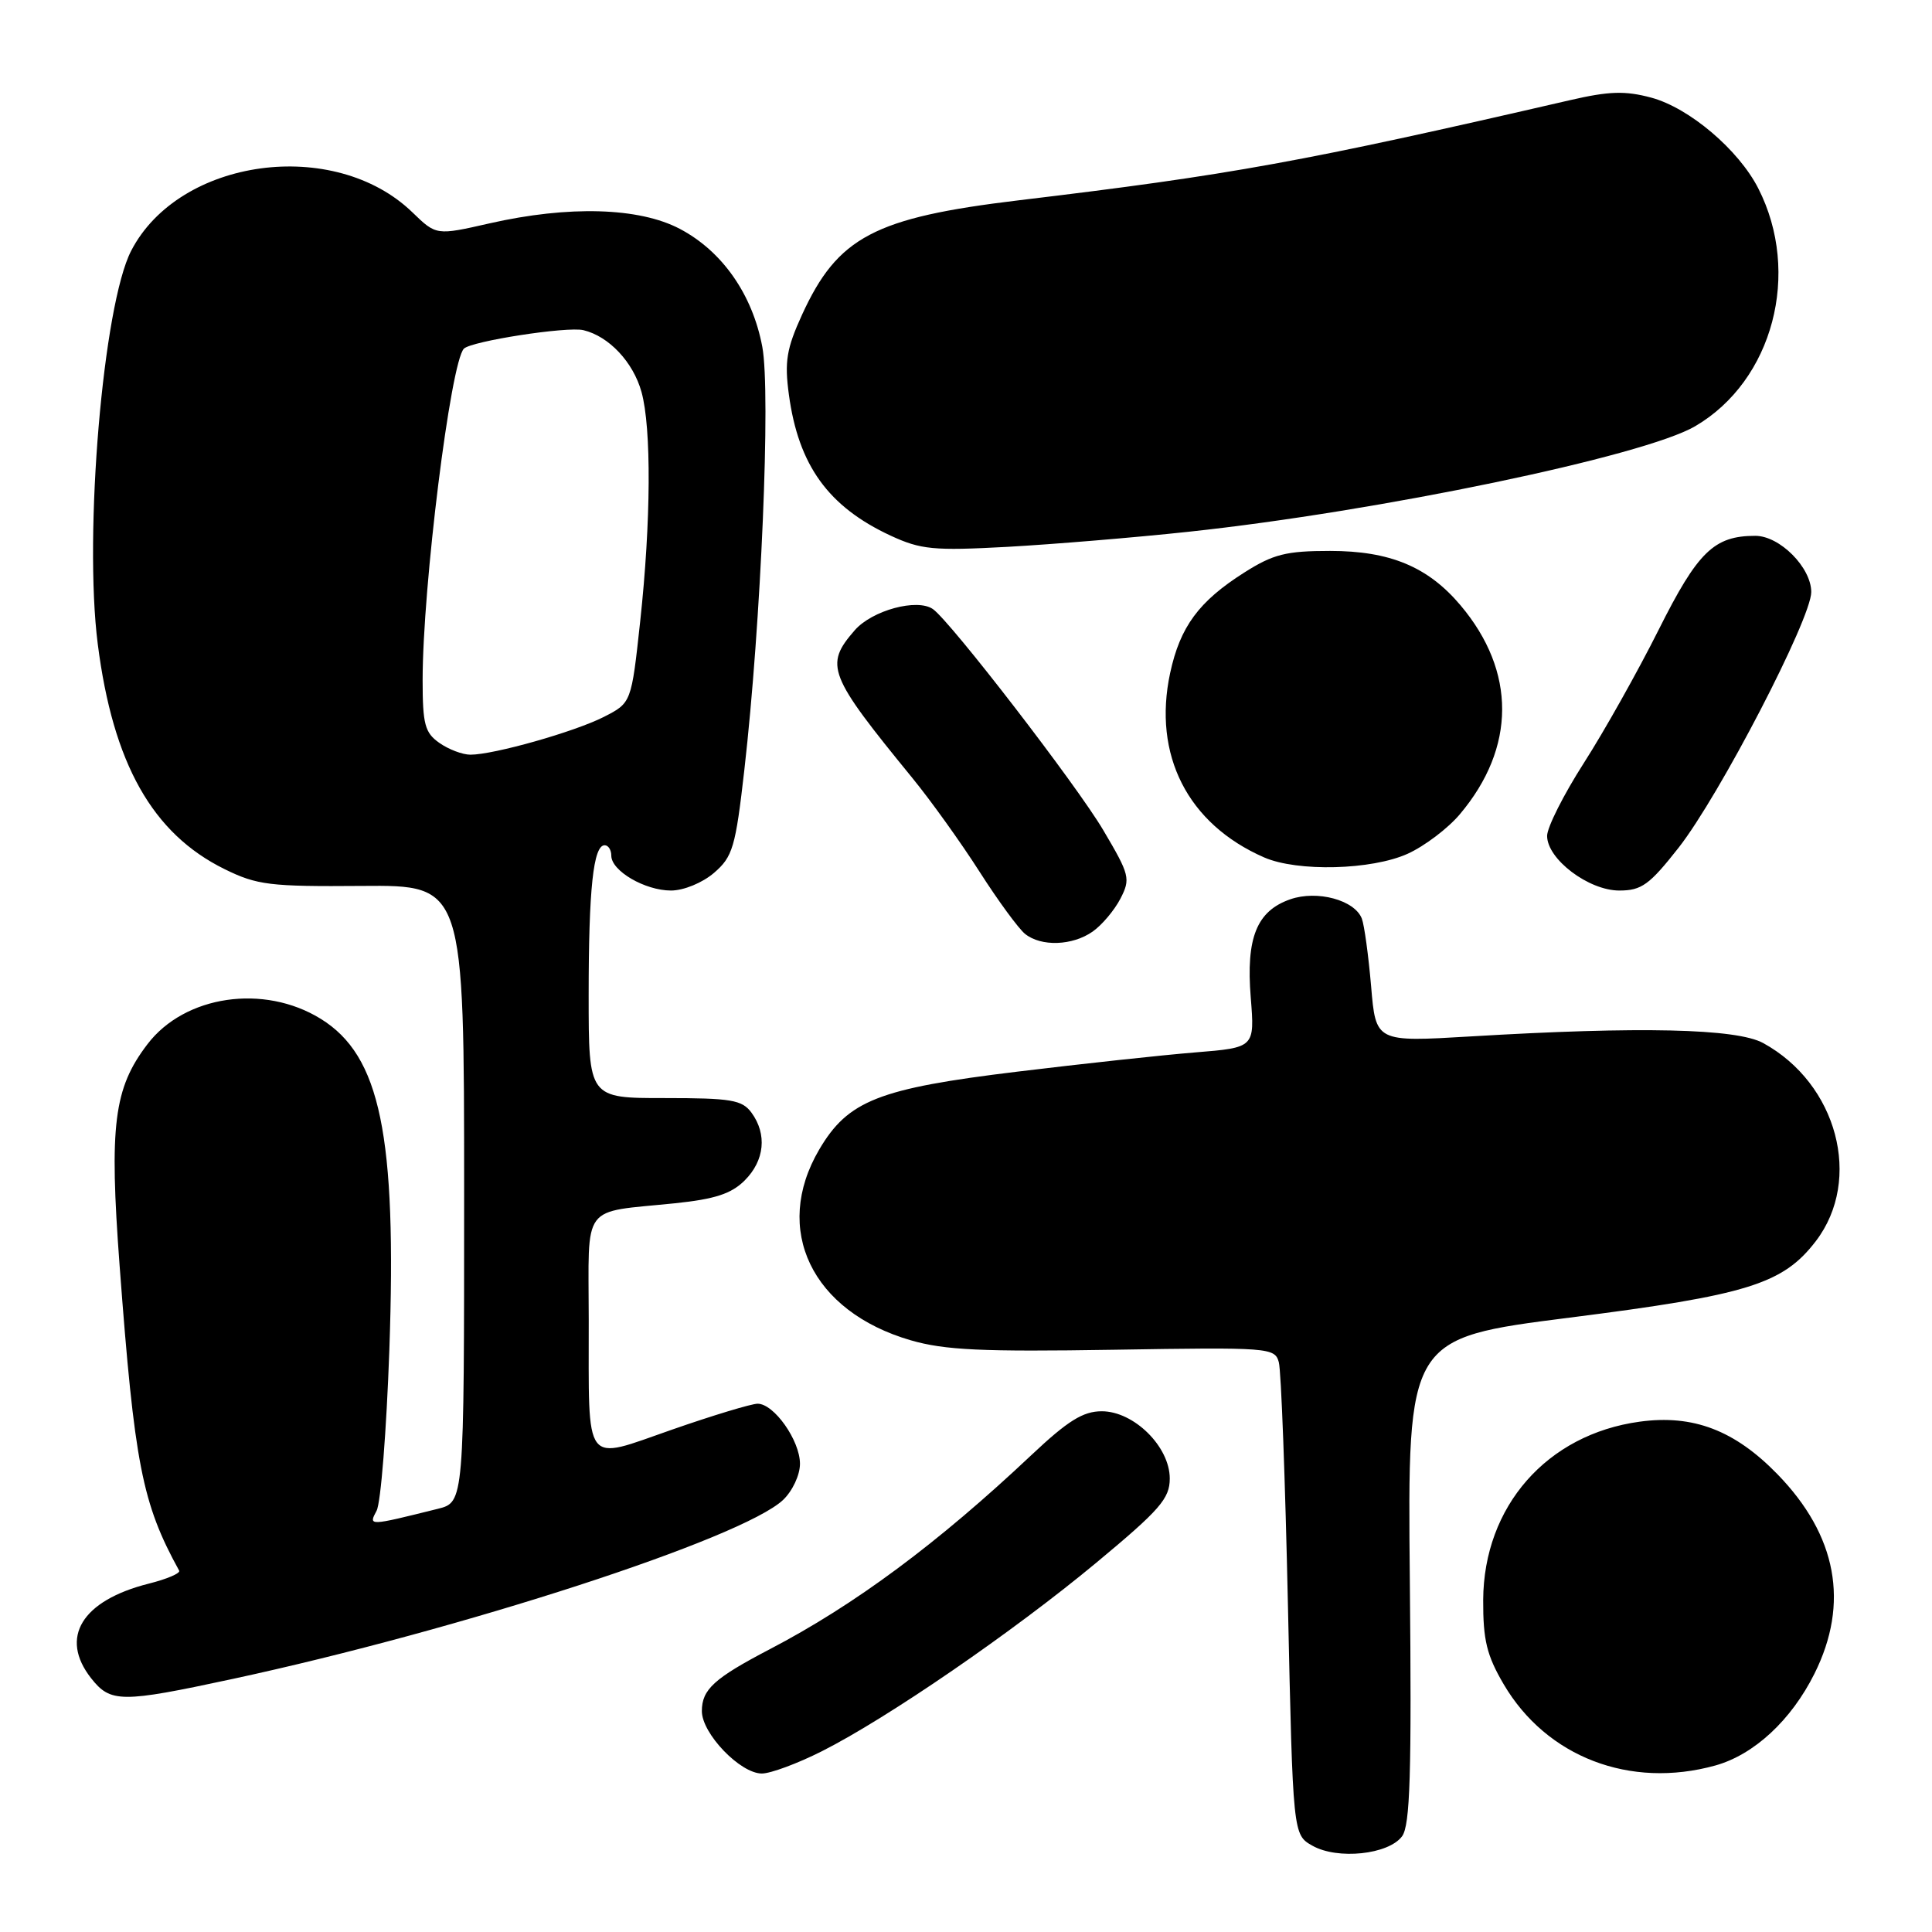 <?xml version="1.0" encoding="UTF-8" standalone="no"?>
<!DOCTYPE svg PUBLIC "-//W3C//DTD SVG 1.1//EN" "http://www.w3.org/Graphics/SVG/1.1/DTD/svg11.dtd" >
<svg xmlns="http://www.w3.org/2000/svg" xmlns:xlink="http://www.w3.org/1999/xlink" version="1.1" viewBox="0 0 256 256">
 <g >
 <path fill="currentColor"
d=" M 185.78 243.32 C 186.85 241.86 187.06 235.11 186.81 209.41 C 186.50 177.32 186.50 177.32 208.00 174.59 C 231.59 171.60 236.26 170.14 240.62 164.44 C 246.83 156.29 243.45 143.59 233.63 138.21 C 230.10 136.28 217.30 135.99 194.90 137.33 C 182.30 138.08 182.30 138.08 181.68 130.69 C 181.33 126.62 180.78 122.59 180.45 121.72 C 179.50 119.26 174.53 117.92 170.97 119.16 C 166.52 120.71 165.09 124.26 165.73 132.17 C 166.26 138.81 166.26 138.81 158.38 139.45 C 154.05 139.80 143.44 140.95 134.80 142.00 C 116.41 144.23 112.36 145.83 108.54 152.34 C 102.34 162.91 107.56 173.78 120.66 177.59 C 125.17 178.90 130.12 179.13 147.54 178.85 C 168.20 178.51 168.92 178.57 169.45 180.50 C 169.76 181.60 170.30 196.14 170.66 212.80 C 171.32 243.11 171.32 243.11 173.91 244.57 C 177.25 246.45 183.98 245.74 185.78 243.32 Z  M 108.90 232.05 C 117.60 227.66 134.22 216.24 145.25 207.08 C 153.70 200.06 155.00 198.57 155.00 195.91 C 155.00 191.69 150.25 187.00 145.99 187.00 C 143.51 187.00 141.50 188.25 136.66 192.81 C 124.25 204.50 113.27 212.65 102.00 218.53 C 94.63 222.38 93.00 223.86 93.00 226.73 C 93.00 229.71 98.08 235.00 100.95 235.00 C 102.11 235.00 105.69 233.67 108.90 232.05 Z  M 227.28 233.94 C 232.42 232.51 237.35 227.94 240.43 221.76 C 245.08 212.43 243.41 203.45 235.52 195.34 C 229.85 189.51 224.33 187.41 217.26 188.38 C 204.97 190.06 196.60 199.60 196.53 212.00 C 196.51 217.33 197.00 219.34 199.25 223.18 C 204.92 232.82 215.99 237.07 227.28 233.94 Z  M 30.77 222.48 C 61.18 215.93 98.29 203.87 103.75 198.76 C 105.00 197.58 106.00 195.46 106.00 193.96 C 106.00 190.87 102.56 186.00 100.39 186.00 C 99.58 186.00 94.48 187.54 89.06 189.43 C 77.19 193.56 78.03 194.68 78.01 174.86 C 78.00 159.21 76.87 160.73 89.43 159.44 C 94.74 158.89 96.91 158.18 98.68 156.41 C 101.32 153.77 101.66 150.29 99.58 147.44 C 98.33 145.74 96.90 145.50 88.08 145.50 C 78.00 145.51 78.00 145.51 78.00 131.88 C 78.00 117.78 78.62 112.00 80.12 112.00 C 80.61 112.00 81.00 112.62 81.00 113.38 C 81.00 115.40 85.46 118.00 88.91 118.00 C 90.59 118.00 93.07 116.98 94.61 115.66 C 97.09 113.52 97.46 112.29 98.63 102.01 C 100.85 82.56 102.14 52.03 101.01 45.96 C 99.71 39.02 95.71 33.29 90.09 30.33 C 84.69 27.48 75.37 27.21 64.85 29.60 C 57.81 31.20 57.81 31.20 54.65 28.14 C 44.31 18.13 23.74 20.93 17.38 33.23 C 13.66 40.42 11.09 70.70 12.95 85.31 C 14.97 101.18 20.19 110.45 29.75 115.16 C 34.06 117.28 35.74 117.49 48.00 117.39 C 61.50 117.28 61.50 117.28 61.50 158.17 C 61.50 199.06 61.50 199.06 58.00 199.93 C 48.80 202.22 48.81 202.22 49.90 200.18 C 50.46 199.15 51.21 189.57 51.59 178.90 C 52.58 150.42 50.40 139.88 42.50 135.00 C 34.97 130.34 24.48 131.88 19.54 138.36 C 15.07 144.21 14.46 149.09 15.85 167.72 C 17.82 194.02 18.82 199.18 23.74 208.12 C 23.93 208.46 22.11 209.24 19.71 209.84 C 10.83 212.08 7.84 216.98 12.07 222.37 C 14.65 225.64 16.03 225.65 30.77 222.48 Z  M 144.78 123.44 C 146.01 122.58 147.66 120.62 148.46 119.08 C 149.82 116.44 149.70 115.94 146.20 110.02 C 142.68 104.05 125.98 82.38 123.62 80.71 C 121.53 79.25 115.56 80.87 113.25 83.52 C 109.22 88.16 109.71 89.40 120.91 103.11 C 123.33 106.07 127.33 111.65 129.79 115.50 C 132.25 119.35 134.97 123.06 135.83 123.75 C 137.96 125.46 142.10 125.32 144.78 123.44 Z  M 222.42 112.33 C 227.83 105.44 240.00 81.98 240.00 78.45 C 240.00 75.20 235.83 71.00 232.59 71.00 C 227.12 71.00 224.97 73.09 219.78 83.45 C 217.01 88.98 212.55 96.92 209.87 101.10 C 207.19 105.28 205.00 109.63 205.00 110.76 C 205.00 113.84 210.50 118.00 214.56 118.00 C 217.52 118.00 218.56 117.24 222.42 112.33 Z  M 186.54 113.12 C 188.76 112.11 191.87 109.76 193.44 107.89 C 200.88 99.07 200.91 88.96 193.53 80.21 C 189.22 75.10 184.18 73.00 176.24 73.00 C 170.42 73.00 168.71 73.43 164.88 75.86 C 158.85 79.68 156.37 83.05 155.05 89.18 C 152.72 100.04 157.38 109.19 167.50 113.61 C 171.92 115.54 181.76 115.29 186.54 113.12 Z  M 157.50 70.46 C 182.67 67.77 217.88 60.44 224.63 56.47 C 234.93 50.44 238.70 36.18 232.98 24.96 C 230.37 19.84 223.84 14.30 218.81 12.94 C 215.34 12.01 213.23 12.07 208.00 13.28 C 172.51 21.47 163.21 23.16 135.00 26.54 C 115.85 28.84 111.00 31.40 106.28 41.69 C 104.22 46.20 103.94 47.91 104.53 52.28 C 105.80 61.66 109.75 67.13 118.00 70.97 C 122.02 72.83 123.68 72.99 133.50 72.46 C 139.55 72.12 150.35 71.23 157.50 70.46 Z  M 58.22 98.44 C 56.30 97.10 56.00 95.98 56.00 90.12 C 56.00 77.76 59.71 47.96 61.47 46.20 C 62.47 45.20 75.17 43.23 77.31 43.75 C 80.69 44.56 83.90 47.98 85.00 51.93 C 86.33 56.72 86.26 69.12 84.83 82.32 C 83.66 93.13 83.66 93.13 80.02 94.99 C 76.13 96.97 65.44 100.00 62.33 100.00 C 61.29 100.00 59.44 99.30 58.22 98.44 Z "/>
</g>
</svg>